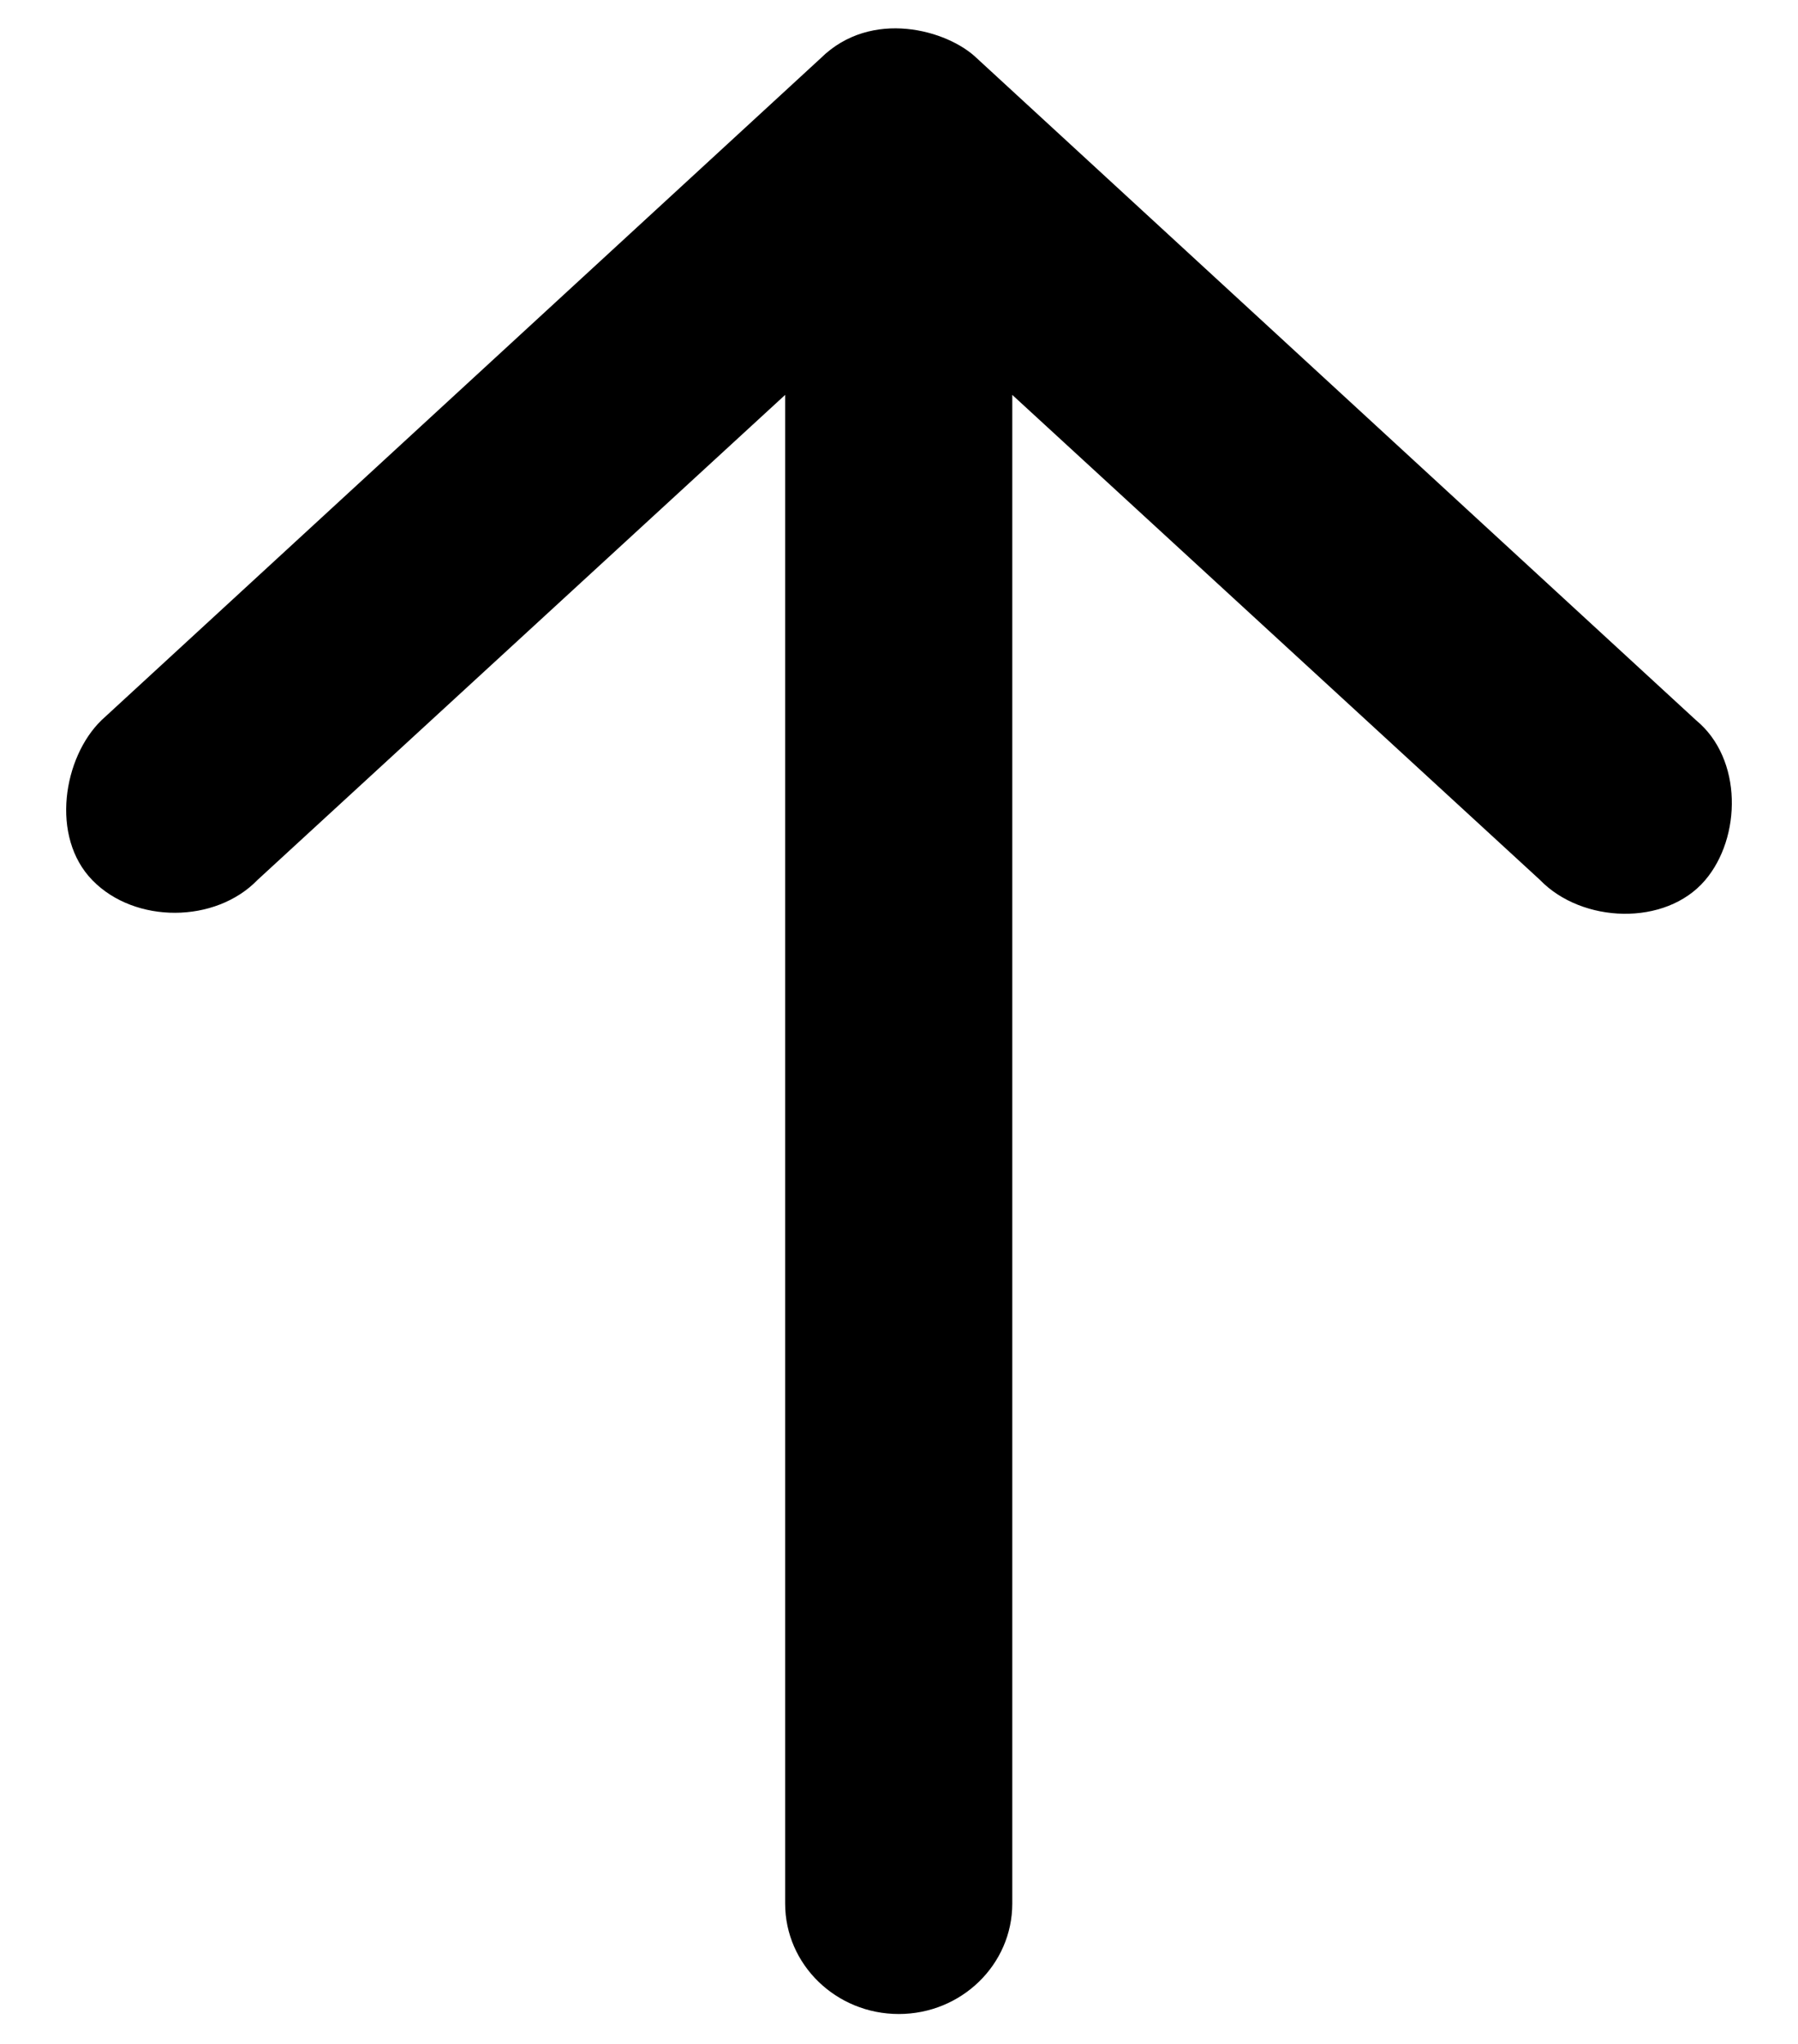 <svg width="22" height="25" viewBox="0 0 22 25" fill="none" xmlns="http://www.w3.org/2000/svg">
<g clip-path="url(#clip0_1_533)">
<path d="M10.042 0.712L1.243 8.808C0.774 9.262 0.612 10.237 1.132 10.768C1.651 11.3 2.637 11.296 3.153 10.761L9.607 4.83V23.284C9.607 24.029 10.23 24.634 10.997 24.634C11.764 24.634 12.386 24.029 12.386 23.284V4.83L18.841 10.761C19.357 11.296 20.38 11.332 20.862 10.768C21.308 10.248 21.327 9.281 20.751 8.808L11.952 0.712C11.597 0.368 10.662 0.1 10.042 0.712Z" fill="black"/>
</g>
<defs>
<clipPath id="clip0_1_533">
<rect width="20.381" height="24.287" fill="white" transform="translate(0.81 0.347)"/>
</clipPath>
</defs>
</svg>
